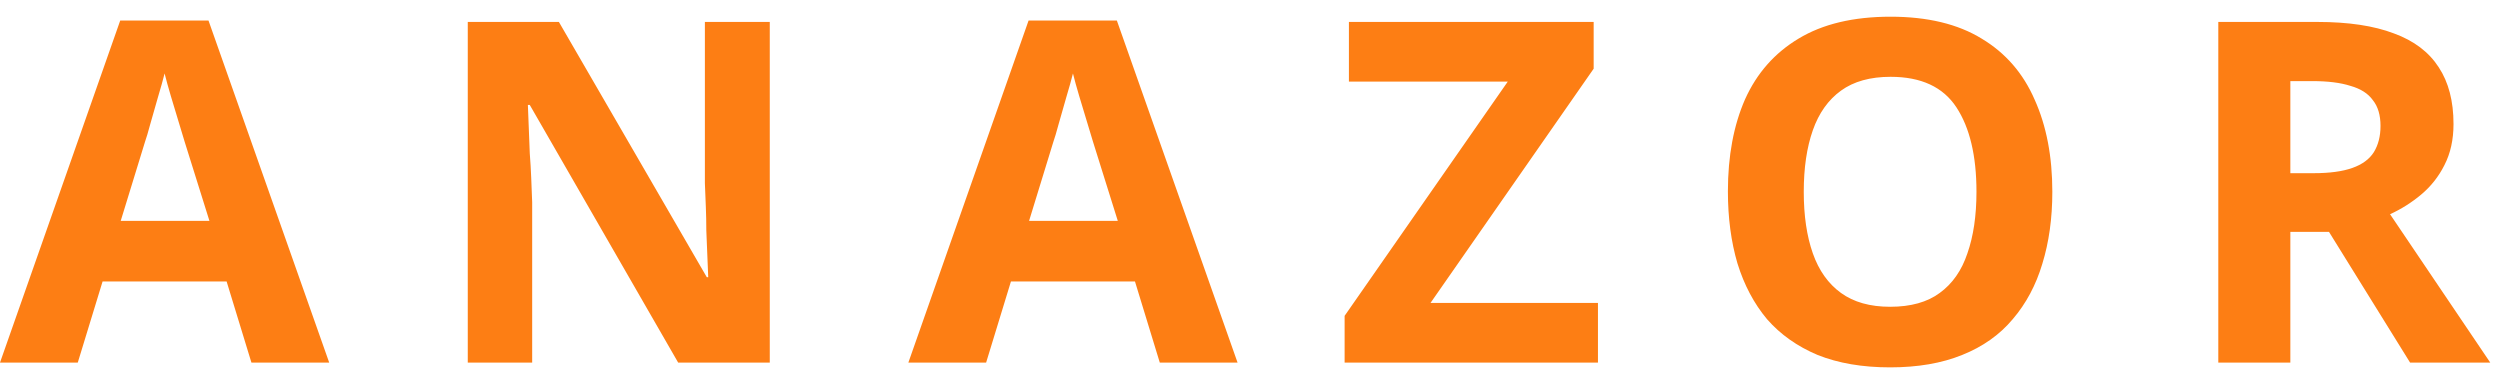 <svg width="131" height="20" viewBox="0 0 131 20" fill="none" xmlns="http://www.w3.org/2000/svg">
<path d="M13.175 19L11.875 14.75H5.375L4.075 19H0L6.3 1.075H10.925L17.25 19H13.175ZM9.675 7.425C9.592 7.142 9.483 6.783 9.35 6.35C9.217 5.917 9.083 5.475 8.95 5.025C8.817 4.575 8.708 4.183 8.625 3.85C8.542 4.183 8.425 4.6 8.275 5.1C8.142 5.583 8.008 6.05 7.875 6.5C7.758 6.933 7.667 7.242 7.6 7.425L6.325 11.575H10.975L9.675 7.425ZM40.336 19H35.536L27.761 5.5H27.661C27.677 5.917 27.694 6.342 27.711 6.775C27.727 7.192 27.744 7.617 27.761 8.05C27.794 8.467 27.819 8.892 27.836 9.325C27.852 9.742 27.869 10.167 27.886 10.6V19H24.511V1.15H29.286L37.036 14.525H37.111C37.094 14.108 37.077 13.7 37.061 13.3C37.044 12.883 37.027 12.475 37.011 12.075C37.011 11.658 37.002 11.25 36.986 10.85C36.969 10.433 36.952 10.017 36.936 9.6V1.15H40.336V19ZM60.773 19L59.473 14.75H52.973L51.673 19H47.598L53.898 1.075H58.523L64.848 19H60.773ZM57.273 7.425C57.189 7.142 57.081 6.783 56.948 6.35C56.814 5.917 56.681 5.475 56.548 5.025C56.414 4.575 56.306 4.183 56.223 3.85C56.139 4.183 56.023 4.6 55.873 5.1C55.739 5.583 55.606 6.05 55.473 6.5C55.356 6.933 55.264 7.242 55.198 7.425L53.923 11.575H58.573L57.273 7.425ZM83.733 19H70.458V16.55L79.008 4.275H70.683V1.15H83.508V3.6L74.958 15.875H83.733V19ZM107.542 10.05C107.542 11.433 107.367 12.692 107.017 13.825C106.683 14.942 106.167 15.908 105.467 16.725C104.783 17.542 103.9 18.167 102.817 18.6C101.75 19.033 100.492 19.25 99.042 19.25C97.592 19.25 96.325 19.033 95.242 18.6C94.175 18.15 93.292 17.525 92.592 16.725C91.909 15.908 91.392 14.933 91.042 13.8C90.709 12.667 90.542 11.408 90.542 10.025C90.542 8.175 90.842 6.567 91.442 5.2C92.058 3.833 92.992 2.775 94.242 2.025C95.508 1.258 97.117 0.875 99.067 0.875C101 0.875 102.592 1.258 103.842 2.025C105.092 2.775 106.017 3.842 106.617 5.225C107.233 6.592 107.542 8.2 107.542 10.05ZM94.517 10.05C94.517 11.3 94.675 12.375 94.992 13.275C95.308 14.175 95.8 14.867 96.467 15.35C97.133 15.833 97.992 16.075 99.042 16.075C100.125 16.075 100.992 15.833 101.642 15.35C102.308 14.867 102.792 14.175 103.092 13.275C103.408 12.375 103.567 11.3 103.567 10.05C103.567 8.167 103.217 6.692 102.517 5.625C101.817 4.558 100.667 4.025 99.067 4.025C98 4.025 97.133 4.267 96.467 4.75C95.8 5.233 95.308 5.925 94.992 6.825C94.675 7.725 94.517 8.8 94.517 10.05ZM121.439 1.15C123.056 1.15 124.389 1.35 125.439 1.75C126.489 2.133 127.273 2.725 127.789 3.525C128.306 4.308 128.564 5.3 128.564 6.5C128.564 7.317 128.406 8.033 128.089 8.65C127.789 9.25 127.381 9.767 126.864 10.2C126.364 10.617 125.823 10.958 125.239 11.225L130.489 19H126.289L122.039 12.15H120.014V19H116.239V1.15H121.439ZM121.164 4.25H120.014V9.075H121.239C122.073 9.075 122.748 8.983 123.264 8.8C123.781 8.617 124.156 8.342 124.389 7.975C124.623 7.592 124.739 7.133 124.739 6.6C124.739 6.033 124.606 5.583 124.339 5.25C124.089 4.9 123.698 4.65 123.164 4.5C122.648 4.333 121.981 4.25 121.164 4.25Z" fill="#FD7E14"/>
</svg>

